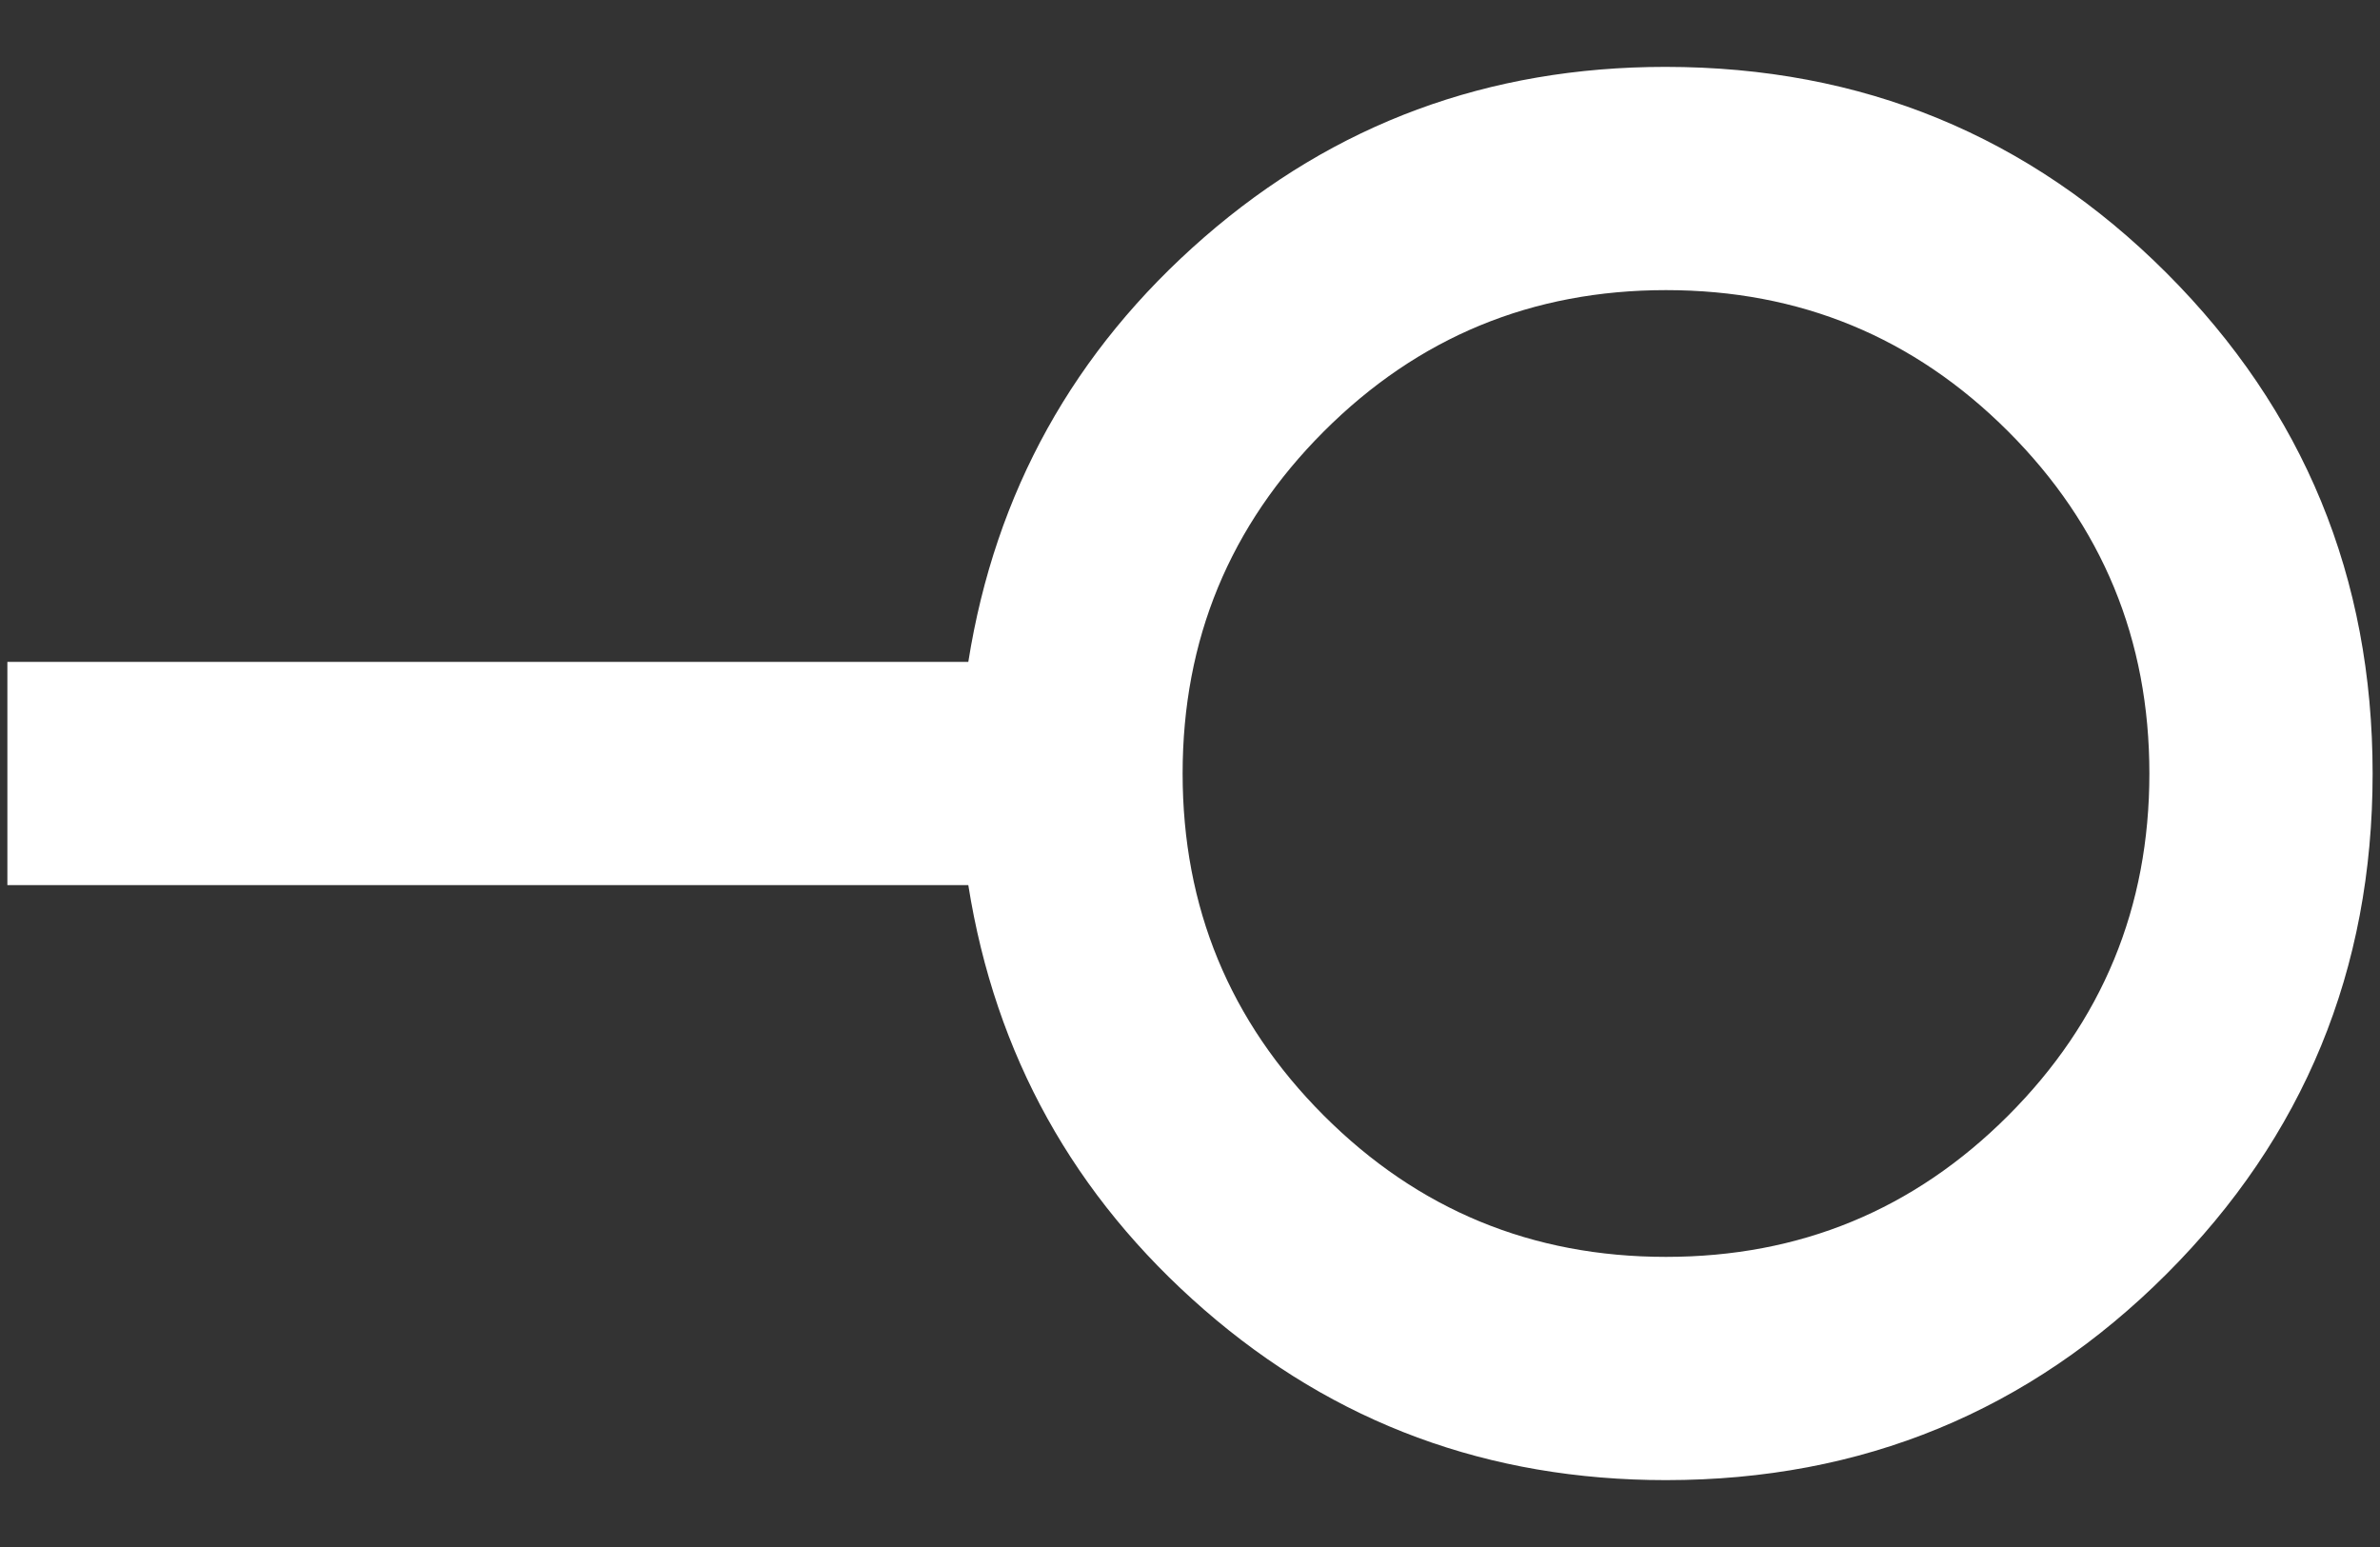 <svg width="20" height="13" viewBox="0 0 20 13" fill="none" xmlns="http://www.w3.org/2000/svg">
  <rect x="0" y="0" width="20" height="13" fill="#333333" stroke="none"/>
  <path d="M14 10.562C15.125 10.562 16.083 10.167 16.875 9.375C17.667 8.583 18.062 7.625 18.062 6.5C18.062 5.375 17.667 4.417 16.875 3.625C16.083 2.833 15.125 2.438 14 2.438C12.875 2.438 11.917 2.833 11.125 3.625C10.333 4.417 9.938 5.375 9.938 6.5C9.938 7.625 10.333 8.583 11.125 9.375C11.917 10.167 12.875 10.562 14 10.562ZM14 12.438C12.508 12.438 11.215 11.96 10.119 11.006C9.023 10.052 8.363 8.863 8.137 7.438H0.062V5.562H8.137C8.363 4.138 9.023 2.948 10.119 1.994C11.215 1.04 12.507 0.562 13.995 0.562C15.648 0.562 17.052 1.14 18.206 2.294C19.36 3.449 19.938 4.851 19.938 6.501C19.938 8.15 19.36 9.552 18.206 10.706C17.051 11.86 15.649 12.438 14 12.438Z" fill="white"/>
</svg>
